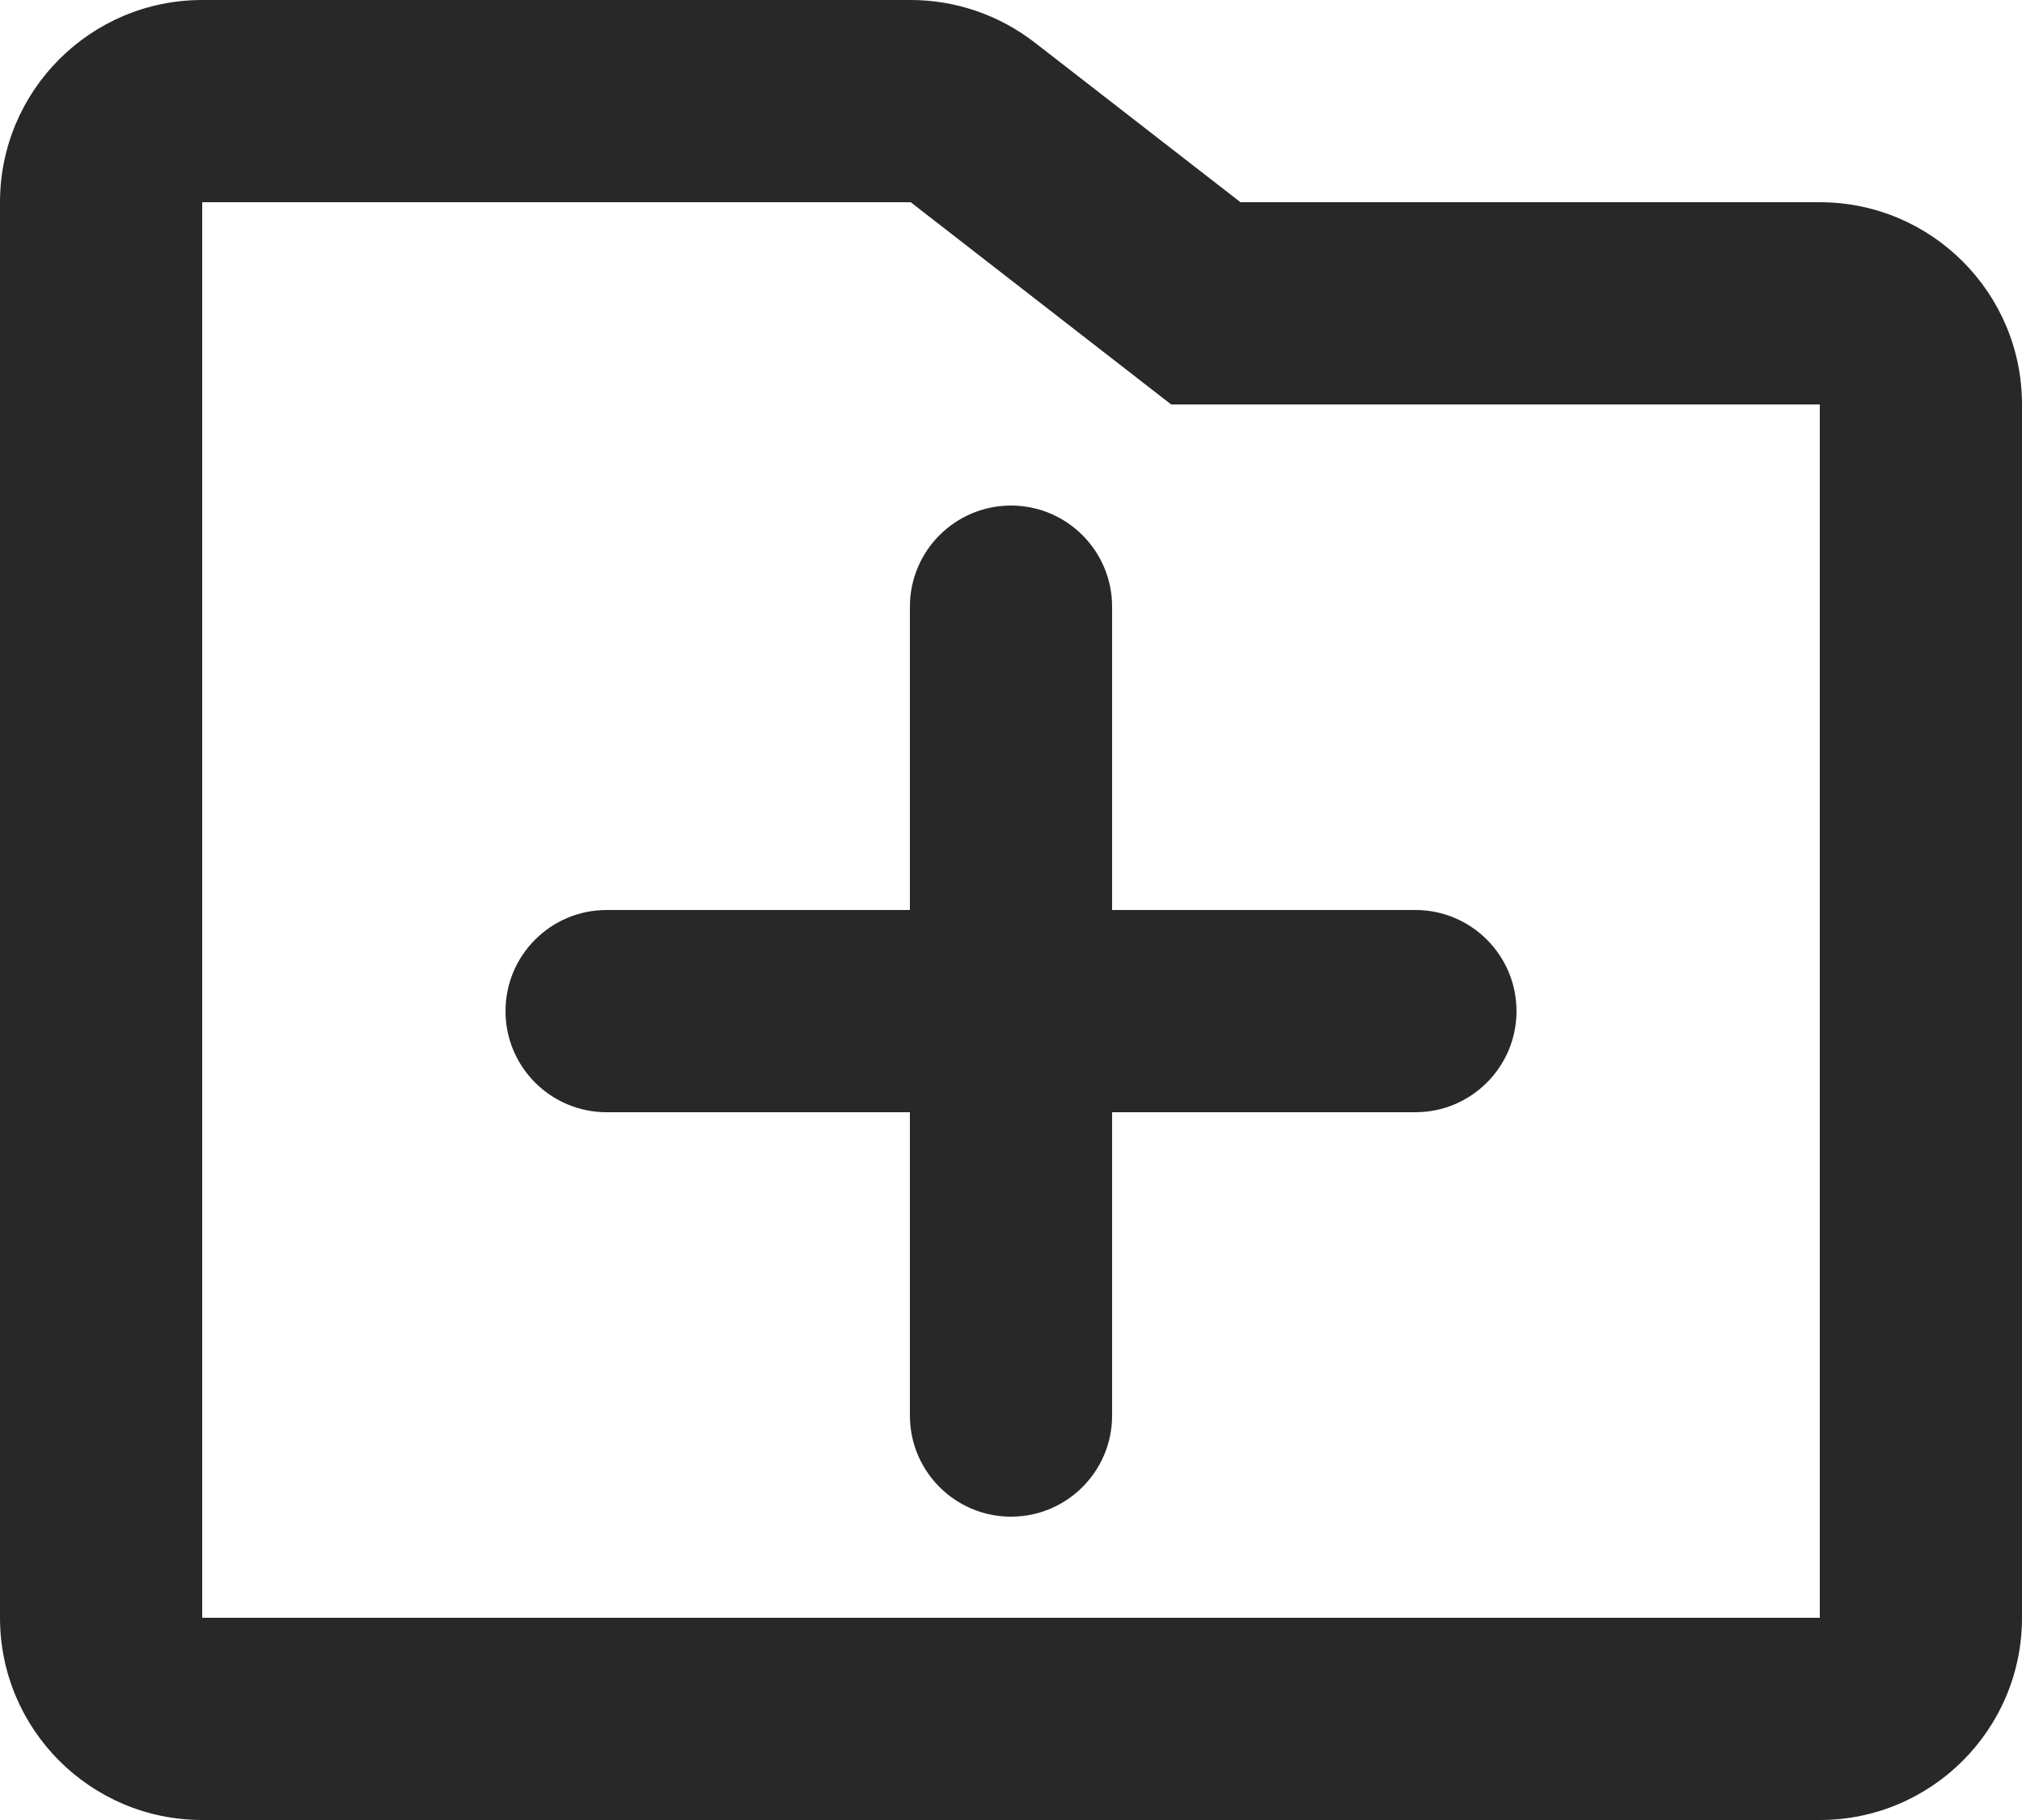 <svg preserveAspectRatio="none" width="100%" height="100%" overflow="visible" style="display: block;" viewBox="0 0 10 9" fill="none" xmlns="http://www.w3.org/2000/svg">
<g id="Union">
<path d="M4.5 3C4.5 2.724 4.724 2.5 5 2.5C5.276 2.5 5.5 2.724 5.5 3V4.5H7C7.276 4.5 7.5 4.724 7.5 5C7.5 5.276 7.276 5.5 7 5.5H5.5V7C5.5 7.276 5.276 7.5 5 7.5C4.724 7.5 4.5 7.276 4.5 7V5.5H3C2.724 5.5 2.5 5.276 2.5 5C2.5 4.724 2.724 4.5 3 4.5H4.5V3Z" fill="#282828"/>
<path fill-rule="evenodd" clip-rule="evenodd" d="M1 0C0.448 0 0 0.448 0 1V8C0 8.552 0.448 9 1 9H9C9.552 9 10 8.552 10 8V2C10 1.448 9.552 1 9 1H6.135L5.117 0.21C4.941 0.074 4.726 0 4.504 0H1ZM4.504 1L5.792 2H9V8H1V1L4.504 1Z" fill="#282828"/>
</g>
</svg>
